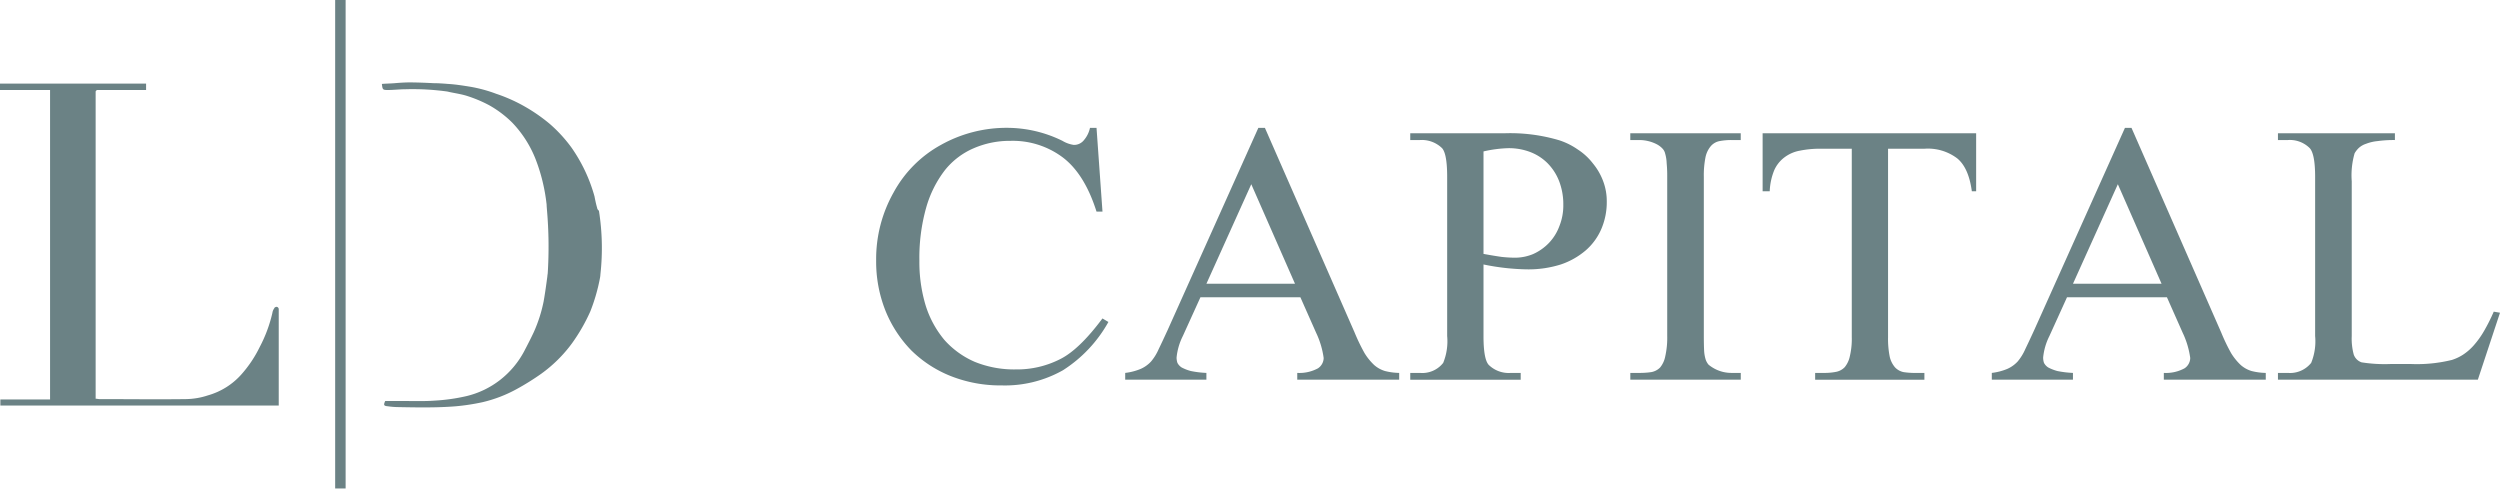 <svg xmlns="http://www.w3.org/2000/svg" width="348.925" height="68.206" viewBox="0 0 348.925 68.206">
  <g id="_6.4a09306c" data-name="6.4a09306c" opacity="0.6">
    <g id="Group_46" data-name="Group 46" transform="translate(0 0)">
      <path id="Path_125" data-name="Path 125" d="M41.813,38.819c-.1,0-.313.106-.313.212a1.375,1.375,0,0,0-.261.636,19.419,19.419,0,0,1-1.773,4.77,16.776,16.776,0,0,1-2.555,3.816,9.82,9.82,0,0,1-4.642,2.915,10.143,10.143,0,0,1-3.077.53c-4.016.053-8.083,0-12.1,0-.157,0-.313-.053-.521-.053V8.876a.283.283,0,0,1,.078-.238.274.274,0,0,1,.235-.079h6.727v-.9H3.222v.9H10.21V51.75H3.274V52.6H42.126V39.19a.346.346,0,0,0-.079-.253.335.335,0,0,0-.1-.083A.325.325,0,0,0,41.813,38.819Z" transform="translate(-3.222 4.005)" fill="#082f33"/>
      <path id="Path_126" data-name="Path 126" d="M31.551.959h-1.46V69.165h1.46Z" transform="translate(16.688 -0.959)" fill="#082f33"/>
      <path id="Path_127" data-name="Path 127" d="M63.874,25.054c-.157-.53-.261-1.06-.365-1.59a22.186,22.186,0,0,0-3.233-6.836,19.885,19.885,0,0,0-3.025-3.286,23.728,23.728,0,0,0-3.338-2.332,22.305,22.305,0,0,0-4.12-1.855,19.728,19.728,0,0,0-3.755-1.007c-.991-.159-2.034-.318-2.972-.371-.678-.053-1.356-.106-2.034-.106-1.1-.053-2.243-.106-3.338-.106-.678,0-1.408.053-2.034.106s-1.2.053-1.825.106c.1.795.1.848.834.848.834,0,1.669-.106,2.5-.106a35.349,35.349,0,0,1,5.789.318c.887.212,1.773.318,2.66.583A18.386,18.386,0,0,1,48.8,10.745a14.9,14.9,0,0,1,3.233,2.438,15.626,15.626,0,0,1,3.233,5.035,25.046,25.046,0,0,1,1.564,6.413c0,.212.052.795.052.795a59.12,59.12,0,0,1,.1,8.8s-.052.318-.052.424c-.156,1.166-.313,2.332-.522,3.5a20.066,20.066,0,0,1-1.356,4.24c-.417.9-.887,1.8-1.356,2.7a12.505,12.505,0,0,1-3.357,4,12.271,12.271,0,0,1-4.674,2.253,26.12,26.12,0,0,1-4.485.636c-1.46.106-2.92.053-4.381.053H34.3c-.261.583-.209.689.417.742a9.949,9.949,0,0,0,1.252.106c2.712.053,5.424.106,8.136-.106a29.982,29.982,0,0,0,3.807-.583,18.747,18.747,0,0,0,4.694-1.8A34.79,34.79,0,0,0,56.1,48.213a19.26,19.26,0,0,0,4.276-4.24,25.109,25.109,0,0,0,2.555-4.452,25.5,25.5,0,0,0,1.356-4.717,3.32,3.32,0,0,0,.052-.477,33.241,33.241,0,0,0-.209-8.851.636.636,0,0,1-.173-.185A.646.646,0,0,1,63.874,25.054Z" transform="translate(19.463 3.936)" fill="#082f33"/>
    </g>
    <path id="Path_128" data-name="Path 128" d="M104.215,11.207l.832,11.692h-.832Q102.55,17.64,99.5,15.332a11.634,11.634,0,0,0-7.292-2.308A12.631,12.631,0,0,0,87.1,14.045a10.386,10.386,0,0,0-4.042,3.065,15.426,15.426,0,0,0-2.615,5.222,25.715,25.715,0,0,0-.951,7.416,20.943,20.943,0,0,0,.872,6.243A14.029,14.029,0,0,0,82.974,40.8a12.08,12.08,0,0,0,4.24,3.065,14.6,14.6,0,0,0,5.746,1.06,13.233,13.233,0,0,0,6.182-1.438q2.655-1.324,5.9-5.676l.832.492a18.862,18.862,0,0,1-6.34,6.735,16.468,16.468,0,0,1-8.56,2.119,18.792,18.792,0,0,1-7.054-1.286,16.572,16.572,0,0,1-5.548-3.594,17.094,17.094,0,0,1-3.606-5.524,18.515,18.515,0,0,1-1.308-7.038A18.883,18.883,0,0,1,75.88,20.25a16.612,16.612,0,0,1,6.618-6.66,18.747,18.747,0,0,1,9.273-2.384,17.514,17.514,0,0,1,7.688,1.816,4.224,4.224,0,0,0,1.585.567,1.757,1.757,0,0,0,1.427-.681,3.874,3.874,0,0,0,.832-1.7Z" transform="translate(48.827 6.635)" fill="#082f33"/>
    <path id="Path_129" data-name="Path 129" d="M117.876,34.855H103.926l-2.457,5.411a8.535,8.535,0,0,0-.872,2.989,2.287,2.287,0,0,0,.119.757,1.689,1.689,0,0,0,.594.643,6.131,6.131,0,0,0,1.268.492,13.626,13.626,0,0,0,2.18.265v.946H93.425v-.946a8.067,8.067,0,0,0,2.18-.567,4.4,4.4,0,0,0,1.427-1.022,6.989,6.989,0,0,0,1.07-1.74q.515-1.059,1.228-2.611L112.01,11.207h.912l12.521,28.567a26.879,26.879,0,0,0,1.388,2.876,8.008,8.008,0,0,0,1.348,1.665,4.048,4.048,0,0,0,1.506.833,8.678,8.678,0,0,0,1.981.265v.946H117.439v-.946a5.475,5.475,0,0,0,2.894-.643,1.77,1.77,0,0,0,.792-1.438,11.917,11.917,0,0,0-1.069-3.557Zm-.754-1.892-6.1-13.886-6.261,13.886Z" transform="translate(63.619 6.635)" fill="#082f33"/>
    <path id="Path_130" data-name="Path 130" d="M126.5,29.955v9.989q0,3.292.752,4.048a3.99,3.99,0,0,0,3.052,1.1h1.388v.946H116.277V45.09h1.348a3.706,3.706,0,0,0,3.25-1.4,7.963,7.963,0,0,0,.554-3.746V17.734q0-3.216-.712-4.011a4.047,4.047,0,0,0-3.092-1.135h-1.348v-.946h13.2a23.962,23.962,0,0,1,7.608.984,9.766,9.766,0,0,1,2.577,1.286,8.341,8.341,0,0,1,2.1,1.93,8.551,8.551,0,0,1,1.428,2.46,7.909,7.909,0,0,1,.515,2.875A9.5,9.5,0,0,1,142.947,25a8.287,8.287,0,0,1-2.18,2.989,10.448,10.448,0,0,1-3.487,1.968,15.011,15.011,0,0,1-4.716.681A32.22,32.22,0,0,1,126.5,29.955Zm0-1.476q1.426.265,2.5.416a17.951,17.951,0,0,0,1.863.114,6.532,6.532,0,0,0,2.615-.53,7.05,7.05,0,0,0,2.14-1.513,6.78,6.78,0,0,0,1.466-2.346,7.73,7.73,0,0,0,.555-2.951,8.974,8.974,0,0,0-.594-3.367,7.316,7.316,0,0,0-1.626-2.5A6.869,6.869,0,0,0,133,14.253a8.375,8.375,0,0,0-3.012-.53,17.56,17.56,0,0,0-3.487.454Z" transform="translate(80.552 6.957)" fill="#082f33"/>
    <path id="Path_131" data-name="Path 131" d="M149.334,45.09v.946H133.919V45.09h1.267a10.712,10.712,0,0,0,1.664-.113,2.284,2.284,0,0,0,1.227-.643,3.5,3.5,0,0,0,.716-1.551,11.657,11.657,0,0,0,.275-2.838V17.734a18.872,18.872,0,0,0-.078-1.93,5.189,5.189,0,0,0-.2-1.286,1.505,1.505,0,0,0-.4-.757,2.967,2.967,0,0,0-.752-.568,5.352,5.352,0,0,0-2.457-.605h-1.267v-.946h15.415v.946h-1.267a8.706,8.706,0,0,0-1.706.151,2.155,2.155,0,0,0-1.187.681,3.488,3.488,0,0,0-.754,1.551,12.835,12.835,0,0,0-.237,2.762v22.21c0,.807.014,1.463.038,1.968a5.127,5.127,0,0,0,.2,1.249,2.11,2.11,0,0,0,.437.795,5.2,5.2,0,0,0,.792.53,4.969,4.969,0,0,0,2.418.605Z" transform="translate(93.625 6.957)" fill="#082f33"/>
    <path id="Path_132" data-name="Path 132" d="M174.326,11.642v8.1h-.6q-.434-3.254-2.021-4.578a6.764,6.764,0,0,0-4.6-1.362h-5.073V40.1a12.579,12.579,0,0,0,.24,2.762,3.422,3.422,0,0,0,.754,1.476,2.254,2.254,0,0,0,1.187.643,10.713,10.713,0,0,0,1.664.113h1.227v.946H151.856V45.09h1.269a8.082,8.082,0,0,0,1.663-.151,2.26,2.26,0,0,0,1.189-.643,3.468,3.468,0,0,0,.716-1.513,10.337,10.337,0,0,0,.275-2.687V13.8h-4.319a14.248,14.248,0,0,0-2.894.265,5.046,5.046,0,0,0-2.138.908,4.527,4.527,0,0,0-1.466,1.816,8.6,8.6,0,0,0-.635,2.951h-.991v-8.1Z" transform="translate(101.484 6.957)" fill="#082f33"/>
    <path id="Path_133" data-name="Path 133" d="M187.344,34.855H173.395l-2.457,5.411a8.53,8.53,0,0,0-.872,2.989,2.31,2.31,0,0,0,.118.757,1.7,1.7,0,0,0,.594.643,6.17,6.17,0,0,0,1.267.492,13.688,13.688,0,0,0,2.181.265v.946H162.9v-.946a8.077,8.077,0,0,0,2.178-.567,4.4,4.4,0,0,0,1.428-1.022,7.114,7.114,0,0,0,1.071-1.74q.512-1.059,1.226-2.611l12.681-28.264h.911l12.525,28.567A26.578,26.578,0,0,0,196.3,42.65a8.063,8.063,0,0,0,1.348,1.665,4.049,4.049,0,0,0,1.506.833,8.681,8.681,0,0,0,1.983.265v.946H186.909v-.946a5.472,5.472,0,0,0,2.892-.643,1.767,1.767,0,0,0,.794-1.438,11.971,11.971,0,0,0-1.069-3.557Zm-.752-1.892-6.1-13.886-6.261,13.886Z" transform="translate(115.096 6.635)" fill="#082f33"/>
    <path id="Path_134" data-name="Path 134" d="M215.956,36.539l.872.151-3.092,9.346h-27.9V45.09h1.386a3.772,3.772,0,0,0,3.252-1.4,7.97,7.97,0,0,0,.552-3.746V17.734q0-3.178-.75-4.011a3.92,3.92,0,0,0-3.054-1.135h-1.386v-.946h16.325v.946a16.679,16.679,0,0,0-2.457.151,6.02,6.02,0,0,0-1.584.378,2.759,2.759,0,0,0-.991.568,3.247,3.247,0,0,0-.594.757,11.1,11.1,0,0,0-.4,3.9V39.944a8.5,8.5,0,0,0,.277,2.573,1.735,1.735,0,0,0,1.109,1.1,20.719,20.719,0,0,0,4.161.227H204.3a20.407,20.407,0,0,0,5.825-.568,6.454,6.454,0,0,0,1.584-.756,7.475,7.475,0,0,0,1.466-1.287,12.238,12.238,0,0,0,1.389-1.93A25.627,25.627,0,0,0,215.956,36.539Z" transform="translate(132.097 6.957)" fill="#082f33"/>
  </g>
</svg>
